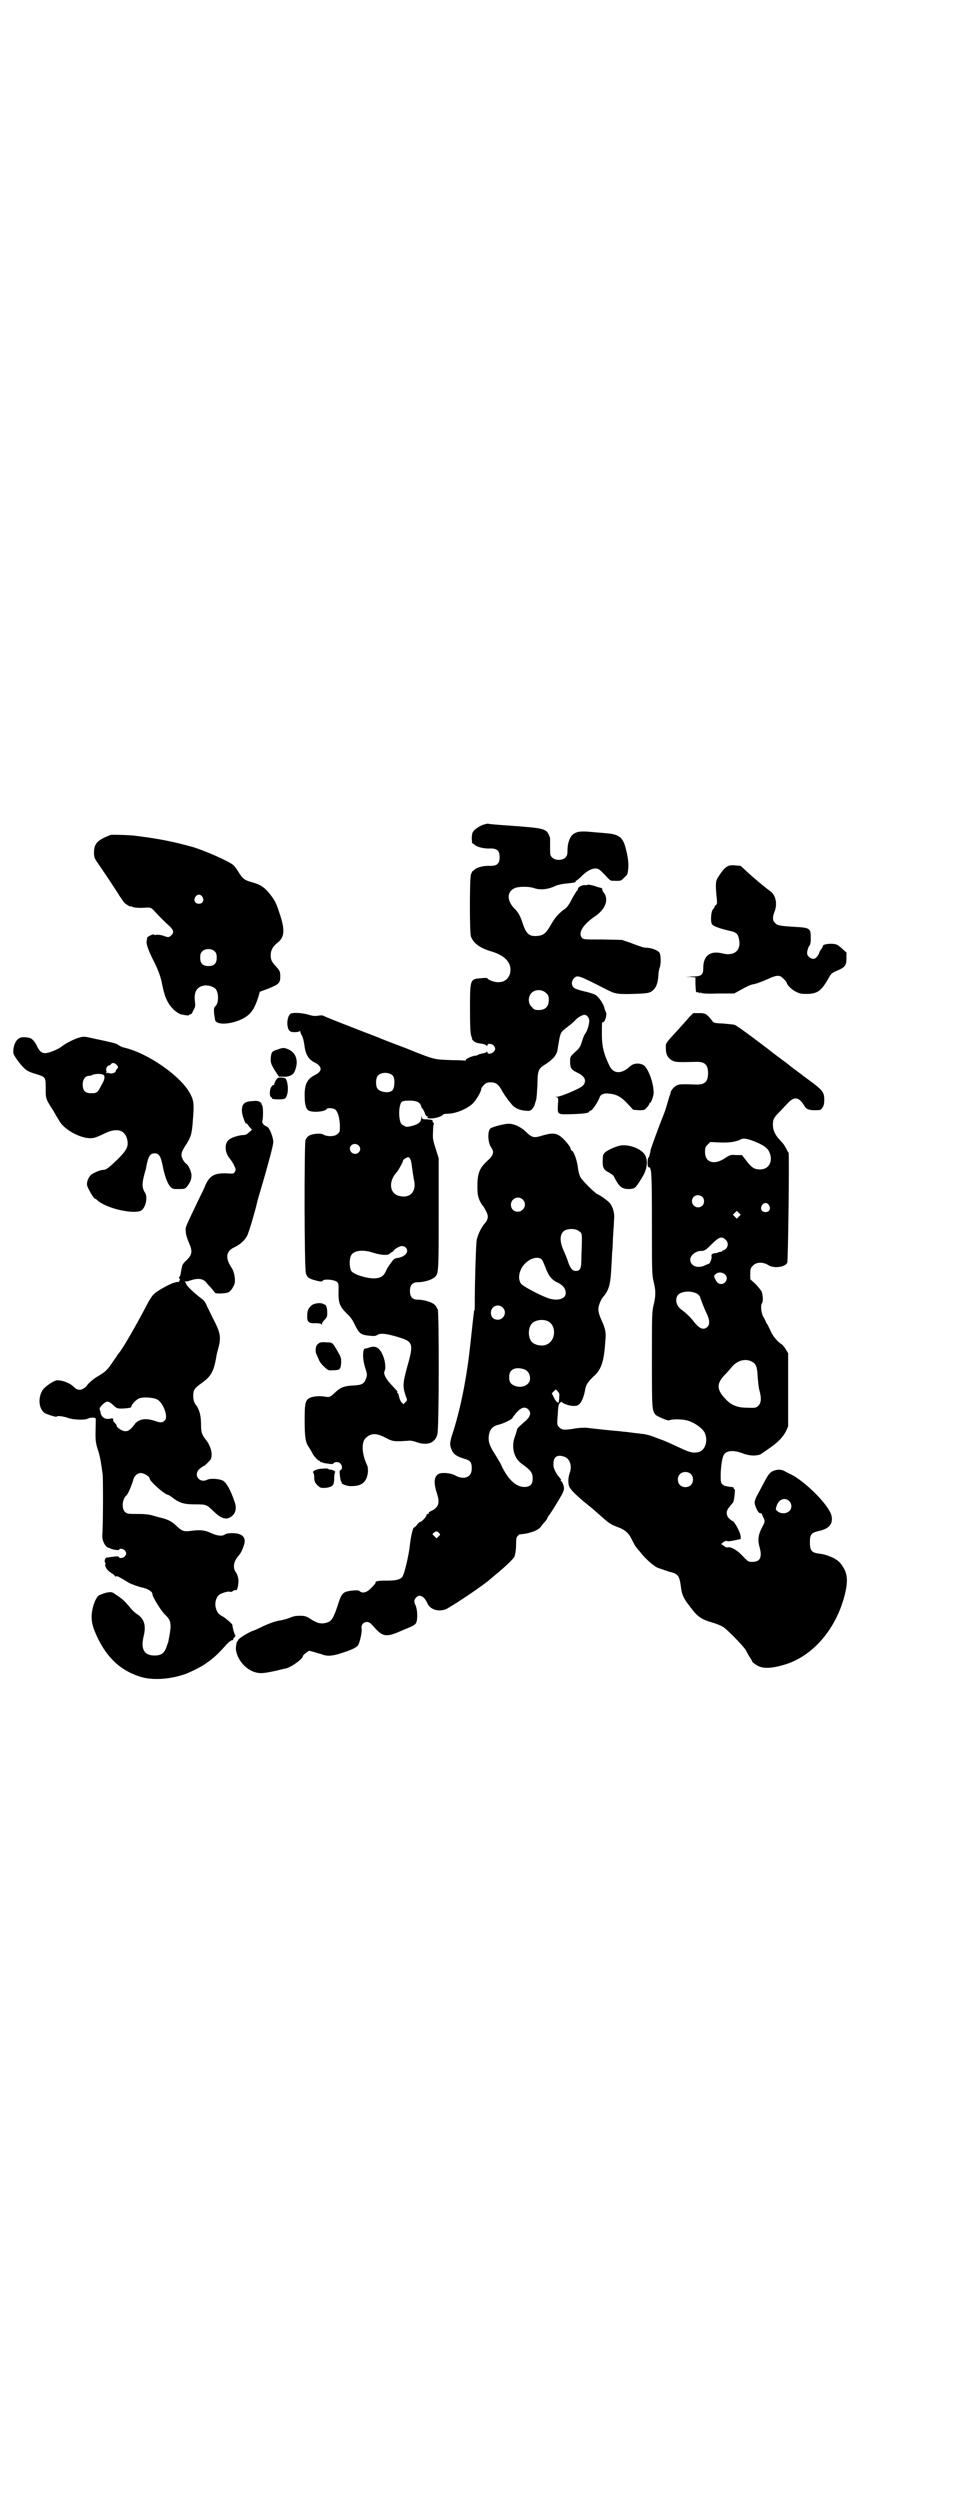 <?xml version="1.0" standalone="no"?>
<!DOCTYPE svg PUBLIC "-//W3C//DTD SVG 20010904//EN"
 "http://www.w3.org/TR/2001/REC-SVG-20010904/DTD/svg10.dtd">
<svg version="1.0" xmlns="http://www.w3.org/2000/svg"
 width="1111pt" height="2870pt" viewBox="0 0 1111 2870"
 preserveAspectRatio="xMidYMid meet">
<g transform="translate(0,2870) scale(0.5,-0.5)"
fill="#000000" stroke="none">
<path d="M1109 3846 c-5 -2 -12 -6 -17 -10 -7 -7 -7 -8 -8 -19 0 -7 1 -13 1
-13 1 0 4 -2 6 -4 6 -5 22 -9 36 -8 15 0 21 -5 21 -20 0 -15 -6 -20 -21 -20
-14 1 -30 -3 -36 -8 -2 -2 -4 -4 -5 -4 -1 0 -2 -4 -4 -8 -3 -11 -3 -132 0
-142 6 -16 21 -27 49 -35 32 -10 46 -28 41 -50 -4 -13 -14 -21 -29 -20 -8 0
-23 6 -23 9 0 1 -7 1 -15 0 -25 -2 -25 -2 -25 -71 0 -44 1 -56 3 -62 2 -4 2
-7 2 -7 -1 0 1 -2 3 -4 5 -4 9 -5 23 -7 3 -1 7 -3 7 -4 1 -1 2 -1 2 1 0 5 10
4 14 0 5 -5 5 -11 0 -15 -4 -5 -14 -6 -14 -1 0 2 -1 2 -2 1 0 -1 -4 -3 -7 -3
-8 -2 -12 -3 -13 -4 -1 -1 -4 -2 -8 -2 -8 -2 -20 -7 -20 -10 0 -1 -1 -2 -2 -1
0 0 -14 1 -30 1 -25 1 -32 1 -46 5 -5 1 -24 8 -46 17 -12 5 -28 11 -36 14 -8
3 -24 9 -36 14 -12 5 -28 11 -36 14 -36 14 -93 36 -95 38 -2 1 -7 1 -12 0 -6
-1 -11 -1 -21 2 -16 5 -39 6 -43 2 -9 -8 -9 -35 0 -40 4 -3 21 -2 22 1 0 1 1
1 1 -1 0 -2 2 -7 4 -10 2 -4 4 -12 5 -19 3 -24 9 -35 25 -43 5 -2 9 -6 11 -9
4 -6 1 -13 -11 -19 -18 -9 -24 -21 -24 -46 0 -19 2 -30 8 -35 7 -6 39 -4 43 3
2 3 16 2 20 -2 6 -6 9 -19 10 -35 0 -15 0 -16 -5 -20 -6 -7 -24 -7 -33 -2 -5
4 -25 2 -32 -2 -4 -2 -7 -6 -9 -10 -3 -9 -3 -297 1 -307 3 -9 7 -12 23 -16 11
-3 14 -3 16 0 4 4 26 2 32 -3 4 -3 4 -6 4 -19 -1 -29 2 -37 19 -54 8 -7 14
-16 18 -25 11 -22 14 -24 37 -26 8 -1 12 0 15 2 7 5 22 3 48 -5 34 -10 36 -15
21 -67 -11 -40 -11 -47 -3 -70 3 -7 3 -8 -1 -12 l-5 -5 -4 4 c-3 3 -5 9 -6 13
-1 4 -2 9 -4 9 -1 1 -1 2 0 2 2 0 -2 4 -15 18 -12 13 -18 25 -14 31 4 9 -1 35
-11 47 -7 9 -15 10 -28 5 -4 -1 -7 -2 -7 -1 0 0 -1 -1 -2 -3 -3 -8 -2 -25 3
-41 5 -15 5 -17 2 -25 -4 -12 -9 -15 -29 -16 -21 -1 -30 -4 -44 -18 -10 -9
-11 -9 -19 -8 -16 3 -33 1 -40 -4 -8 -6 -9 -14 -9 -51 0 -35 2 -49 8 -58 7
-11 8 -13 10 -17 2 -5 14 -18 16 -17 1 0 2 -1 2 -2 0 -1 1 -2 2 -1 1 1 2 1 2
0 0 -1 2 -2 5 -2 2 -1 8 -1 12 -2 6 -1 9 0 10 2 3 3 11 3 15 -1 5 -5 5 -13 1
-15 -3 -1 -3 -3 -2 -13 1 -7 2 -13 3 -14 1 0 2 -1 1 -2 -2 -3 14 -9 23 -8 19
0 29 6 34 18 4 9 5 24 1 31 -12 26 -13 53 -2 62 12 11 24 11 45 0 13 -7 17 -8
30 -8 8 0 18 1 21 1 5 1 11 0 20 -3 25 -9 43 -2 48 18 4 12 4 275 1 286 -2 4
-5 10 -8 12 -7 6 -25 11 -38 11 -12 0 -18 6 -18 20 0 14 6 20 18 20 13 0 31 5
38 11 10 8 10 10 10 147 l0 127 -7 22 c-6 19 -7 23 -6 38 0 9 1 18 2 19 1 1 0
2 -1 2 -1 0 -2 2 -2 4 1 2 -1 3 -11 4 -12 0 -13 0 -14 6 0 4 0 4 -1 -2 0 -10
-6 -15 -21 -19 -13 -3 -13 -3 -20 1 -6 4 -7 5 -9 17 -2 14 0 32 5 37 2 2 7 3
18 3 17 0 25 -4 27 -14 1 -3 2 -5 2 -4 0 1 2 -1 3 -4 2 -3 3 -6 3 -6 0 0 0 -2
2 -5 1 -2 3 -4 5 -3 1 1 1 1 0 -1 -2 -3 -2 -3 6 -4 10 0 25 4 28 8 1 2 6 3 14
3 18 1 42 11 55 23 9 9 20 28 20 35 0 1 3 5 6 8 5 5 8 6 16 6 12 0 18 -5 27
-22 6 -10 14 -21 22 -30 6 -7 17 -12 29 -13 11 -1 12 -1 17 4 3 4 5 7 5 8 1 3
2 7 4 13 1 3 2 18 3 34 0 32 2 37 16 46 18 11 28 22 30 34 7 44 6 40 24 54 8
6 16 13 18 16 5 5 15 11 20 11 6 0 11 -7 11 -14 0 -8 -5 -25 -10 -30 -2 -3 -5
-11 -7 -18 -3 -10 -5 -14 -15 -23 -12 -11 -12 -11 -12 -23 0 -14 3 -18 15 -24
20 -9 24 -20 14 -31 -6 -6 -50 -25 -59 -25 -4 0 -4 -1 -1 -1 4 -1 4 -2 3 -17
-1 -24 -2 -23 34 -22 29 1 38 3 38 6 0 1 1 2 3 2 4 0 17 20 21 31 2 6 10 10
21 8 17 -1 28 -7 43 -23 l13 -14 13 -1 c12 0 13 0 18 6 3 3 6 7 6 9 0 1 1 2 2
2 2 0 8 16 8 23 0 23 -13 58 -24 64 -10 5 -22 4 -30 -3 -20 -19 -39 -18 -48 2
-13 27 -17 44 -17 72 0 16 0 27 1 27 5 -3 12 17 8 24 -1 1 -2 5 -3 8 -2 10
-13 26 -21 31 -4 2 -16 6 -26 8 -12 3 -21 6 -23 8 -7 6 -6 16 0 22 8 8 10 7
73 -25 21 -11 26 -12 63 -11 31 1 35 2 41 5 11 7 16 18 17 40 0 6 2 13 3 16 3
8 3 29 -1 34 -3 5 -19 11 -29 11 -4 0 -10 1 -14 3 -4 1 -15 5 -25 9 l-18 6
-44 1 c-40 0 -44 0 -47 3 -11 11 1 31 29 50 24 16 33 39 20 55 -2 2 -3 5 -3 7
0 2 -1 3 -2 3 -2 1 -9 2 -16 5 -7 2 -13 3 -15 3 -1 -1 -5 -2 -8 -1 -6 0 -15
-5 -15 -9 0 -2 -1 -3 -3 -5 -1 -1 -6 -9 -11 -18 -5 -11 -11 -19 -15 -22 -13
-9 -23 -19 -33 -37 -12 -21 -18 -25 -33 -26 -17 -1 -24 5 -32 29 -5 16 -10 25
-17 32 -20 19 -20 41 -1 49 9 4 33 4 44 0 14 -5 30 -3 45 3 7 4 17 6 25 7 19
2 27 3 26 5 -1 1 0 2 1 2 1 0 7 5 12 10 12 12 23 18 32 18 7 0 9 -1 26 -19 4
-5 9 -9 11 -9 21 -1 22 -1 29 7 5 4 8 8 8 10 0 1 1 4 1 6 2 12 1 29 -6 54 -6
23 -16 30 -45 32 -9 1 -25 2 -34 3 -23 2 -31 1 -39 -4 -9 -5 -15 -21 -15 -38
0 -10 -1 -13 -5 -17 -7 -7 -23 -7 -30 0 -5 5 -5 6 -5 23 0 11 0 20 0 22 -8 22
-9 22 -87 28 -30 2 -55 4 -56 5 -1 0 -6 -1 -12 -3z m146 -386 c5 -5 6 -7 6
-16 0 -15 -8 -23 -23 -23 -9 0 -11 1 -16 7 -9 8 -9 23 -1 32 9 9 24 9 34 0z
m-352 -190 c5 -7 4 -27 -1 -33 -7 -8 -29 -5 -35 4 -4 6 -4 23 1 29 7 9 27 9
35 0z m-79 -160 c5 -5 5 -11 0 -16 -7 -7 -20 -2 -20 9 0 10 13 14 20 7z m119
-32 c2 -3 3 -12 4 -20 1 -8 3 -20 4 -26 7 -27 -8 -44 -33 -38 -23 5 -26 33 -7
54 4 4 15 24 15 27 0 3 10 9 13 8 1 0 3 -2 4 -5z m-11 -202 c9 -9 0 -21 -17
-24 -8 -1 -10 -2 -17 -12 -5 -6 -10 -15 -12 -20 -5 -10 -11 -14 -24 -15 -17
-1 -47 8 -54 16 -5 6 -6 25 -2 35 5 13 27 16 51 8 19 -6 34 -7 39 -2 2 2 5 4
6 4 1 0 2 1 2 2 2 4 15 12 20 11 3 0 7 -2 8 -3z"/>
<path d="M254 3823 c-31 -12 -38 -20 -38 -41 0 -10 1 -13 9 -24 13 -19 42 -62
49 -74 4 -6 9 -13 11 -16 4 -4 15 -11 15 -9 0 1 2 0 4 -1 3 -2 17 -3 30 -2 11
1 14 0 20 -7 9 -10 25 -26 36 -36 9 -8 10 -15 4 -20 -5 -5 -7 -6 -17 -2 -5 2
-12 3 -16 3 -4 -1 -7 -1 -7 0 0 3 -15 -4 -16 -7 0 -1 0 -4 -1 -7 -2 -7 6 -27
17 -48 9 -18 16 -36 19 -54 6 -30 13 -43 27 -57 6 -5 12 -9 16 -10 16 -3 18
-3 19 -1 1 1 2 2 3 1 1 0 4 3 6 9 5 8 5 10 4 20 -3 22 4 34 20 37 9 2 22 -2
27 -7 8 -9 8 -33 0 -40 -3 -3 -4 -5 -3 -17 1 -8 2 -15 3 -17 6 -9 32 -8 56 2
23 10 32 21 42 51 l4 14 19 7 c25 10 28 13 28 28 0 11 -1 13 -8 21 -12 13 -14
17 -14 28 0 11 5 20 15 28 16 12 18 27 8 60 -9 28 -12 35 -20 46 -16 22 -26
28 -48 34 -15 4 -20 8 -29 23 -4 7 -10 14 -12 16 -11 9 -63 32 -92 41 -47 13
-77 19 -132 26 -14 2 -55 3 -58 2z m211 -142 c5 -8 1 -16 -8 -16 -9 0 -13 8
-8 16 2 3 5 5 8 5 3 0 6 -2 8 -5z m29 -126 c3 -3 4 -7 4 -14 0 -13 -6 -19 -19
-19 -13 0 -19 6 -19 19 0 7 1 11 4 14 7 8 23 8 30 0z"/>
<path d="M1674 3752 c-7 -3 -12 -8 -20 -20 -8 -12 -9 -14 -9 -27 0 -8 1 -20 2
-27 1 -11 1 -14 -2 -16 -2 -1 -3 -3 -3 -4 0 -1 -2 -4 -4 -6 -4 -5 -6 -27 -2
-34 2 -4 18 -10 40 -15 15 -3 20 -7 22 -19 6 -26 -11 -40 -38 -33 -28 7 -44
-5 -44 -33 0 -17 -4 -20 -27 -20 -16 -1 -17 -1 -4 -1 l13 -1 0 -15 c1 -19 1
-20 4 -19 1 0 4 -1 6 -2 2 -3 2 -3 1 0 -1 2 -1 3 1 1 2 -2 14 -3 40 -2 l37 0
11 6 c20 11 25 14 37 16 7 2 20 7 29 11 19 9 27 10 34 3 7 -6 10 -11 10 -12 0
-4 12 -16 21 -20 10 -5 13 -5 27 -5 24 1 32 8 49 38 5 9 6 10 22 17 14 6 18
11 18 26 l0 14 -10 9 c-9 8 -11 10 -21 11 -11 1 -25 -2 -23 -5 0 -1 -1 -3 -3
-6 -2 -2 -5 -7 -6 -11 -6 -13 -14 -16 -23 -8 -4 4 -5 6 -4 13 1 5 3 11 5 13 2
2 3 7 3 18 0 22 -2 23 -37 25 -33 2 -40 3 -45 9 -6 5 -6 13 -2 24 8 18 4 39
-8 48 -15 11 -41 33 -54 45 l-15 14 -12 1 c-7 1 -14 0 -16 -1z"/>
<path d="M1584 3405 c-5 -6 -15 -17 -23 -26 -34 -37 -31 -33 -31 -46 0 -14 4
-21 13 -27 8 -5 13 -5 55 -4 21 1 29 -6 29 -26 0 -20 -8 -27 -29 -26 -31 1
-37 1 -43 -2 -6 -3 -13 -11 -14 -16 0 -2 -1 -4 -1 -5 -1 -1 -3 -8 -5 -15 -2
-7 -6 -21 -10 -31 -10 -24 -29 -77 -30 -81 -1 -9 -4 -18 -5 -18 -1 0 -2 -5 -2
-11 0 -8 1 -11 3 -11 6 0 7 -12 7 -129 0 -109 0 -118 4 -134 5 -20 5 -32 0
-53 -4 -15 -4 -23 -4 -126 0 -112 0 -115 8 -126 4 -4 29 -15 32 -13 5 3 27 3
40 0 16 -4 35 -17 41 -28 8 -16 3 -38 -11 -44 -13 -4 -21 -3 -46 9 -13 6 -30
14 -38 17 -8 3 -19 7 -24 9 -5 2 -13 4 -18 5 -5 1 -11 1 -14 2 -3 0 -11 1 -18
2 -7 1 -16 2 -19 2 -3 1 -21 2 -39 4 -18 2 -38 4 -45 5 -7 0 -18 0 -27 -2 -25
-4 -29 -3 -35 3 -5 5 -5 6 -4 22 1 9 1 20 2 24 0 8 6 15 9 11 3 -3 17 -8 26
-8 8 0 10 1 15 6 5 6 10 20 12 34 2 9 6 15 18 27 19 16 25 35 28 83 2 18 0 28
-8 45 -8 18 -10 26 -6 38 2 6 5 12 7 15 15 17 19 29 21 74 1 12 1 27 2 34 1 7
1 24 2 38 1 14 2 30 2 35 2 12 -3 29 -10 37 -4 5 -25 20 -28 20 -3 0 -36 32
-39 39 -2 3 -5 12 -6 22 -2 17 -10 39 -14 39 -1 0 -2 2 -3 5 0 3 -5 9 -9 14
-19 22 -28 24 -55 16 -20 -6 -24 -6 -39 9 -12 11 -27 18 -39 18 -9 0 -33 -6
-41 -10 -8 -4 -8 -33 1 -45 7 -10 5 -18 -10 -31 -17 -16 -22 -28 -22 -56 0
-21 1 -24 5 -34 3 -7 7 -12 8 -13 1 -1 4 -6 7 -12 6 -11 5 -19 -4 -29 -8 -9
-17 -29 -18 -40 -2 -22 -4 -102 -4 -130 0 -17 0 -30 -1 -29 -1 0 -1 -1 -1 -3
-1 -6 -9 -83 -11 -98 -8 -66 -22 -132 -38 -181 -7 -21 -7 -27 -2 -38 4 -10 12
-15 28 -20 15 -4 18 -8 18 -23 0 -20 -18 -27 -39 -15 -9 5 -30 7 -37 3 -11 -6
-12 -20 -4 -45 7 -21 4 -31 -11 -39 -5 -2 -9 -5 -8 -6 1 -1 0 -2 -2 -2 -2 0
-3 -1 -3 -3 0 -3 -11 -15 -14 -15 -2 0 -5 -3 -8 -7 -3 -4 -6 -6 -6 -6 -3 2 -8
-21 -10 -39 -2 -22 -13 -70 -18 -75 -6 -6 -14 -8 -35 -8 -19 0 -28 -1 -26 -5
0 -1 -4 -6 -10 -12 -11 -11 -20 -13 -27 -7 -2 2 -6 2 -18 1 -21 -3 -23 -5 -33
-37 -10 -29 -14 -34 -26 -37 -11 -3 -20 -1 -34 8 -12 8 -16 9 -33 8 -4 0 -10
-2 -13 -3 -6 -3 -20 -7 -29 -8 -9 -2 -18 -5 -34 -12 -8 -4 -20 -10 -27 -12
-15 -7 -31 -17 -32 -21 -1 -2 -2 -4 -3 -4 0 0 -1 -5 -2 -12 -1 -23 20 -50 43
-57 13 -4 21 -3 49 3 9 2 19 5 22 5 13 3 40 22 40 29 0 1 3 4 7 7 l7 5 12 -3
c6 -2 12 -4 14 -4 14 -6 25 -6 47 1 25 8 36 13 40 19 4 7 9 29 8 37 -2 9 4 16
12 16 5 0 8 -2 15 -10 22 -25 29 -26 67 -9 27 11 29 12 32 19 3 9 2 29 -2 38
-4 8 -4 12 1 18 8 9 19 3 26 -13 7 -16 29 -21 46 -12 26 15 82 53 97 66 1 1 7
6 13 11 21 17 42 37 44 42 3 8 4 20 4 33 0 9 1 12 4 15 2 2 4 4 4 3 0 0 7 1
15 2 18 4 29 9 34 16 2 3 6 8 10 12 3 4 5 7 5 8 0 1 1 2 2 4 2 2 9 12 25 39 8
13 11 20 11 25 0 6 -4 15 -7 17 -1 1 -1 2 0 2 1 0 0 2 -6 9 -4 4 -11 18 -11
22 -2 22 7 29 26 22 12 -5 17 -22 11 -37 -3 -9 -4 -19 -2 -28 2 -9 16 -23 51
-51 5 -4 15 -13 23 -20 18 -16 22 -19 38 -25 17 -6 26 -14 33 -29 3 -6 7 -14
9 -16 2 -3 6 -8 9 -11 10 -14 30 -32 40 -37 5 -2 17 -6 26 -9 23 -6 25 -8 29
-38 2 -16 7 -26 20 -42 18 -25 27 -30 54 -38 7 -2 17 -6 22 -9 10 -6 47 -44
53 -54 2 -4 6 -12 9 -16 3 -4 5 -9 6 -11 1 -1 6 -5 11 -8 14 -8 35 -7 69 4 61
21 111 80 131 154 10 38 8 56 -9 77 -8 10 -30 20 -49 22 -17 2 -21 7 -21 26 0
18 3 22 21 26 23 5 32 16 29 33 -2 19 -45 66 -83 91 -7 4 -12 7 -13 7 0 0 -4
2 -8 4 -9 6 -17 7 -27 4 -10 -3 -14 -8 -24 -27 -5 -9 -11 -21 -15 -28 -4 -7
-7 -15 -7 -18 0 -8 8 -25 12 -25 2 0 4 -1 5 -2 0 -2 2 -6 4 -10 3 -7 3 -8 -4
-21 -9 -17 -10 -29 -6 -44 7 -24 2 -35 -16 -35 -9 0 -10 0 -23 14 -13 14 -28
22 -35 19 -2 0 -5 1 -8 4 l-6 4 6 5 c4 2 6 3 7 2 1 -1 6 -1 16 1 8 2 15 3 15
3 1 0 1 3 1 6 0 9 -15 36 -19 36 -1 0 -5 3 -8 6 -7 8 -7 17 1 26 3 4 7 9 9 11
2 5 5 31 3 30 -1 -1 -2 0 -2 2 0 2 -2 3 -5 3 -4 0 -7 1 -8 1 -1 0 -4 1 -5 1
-2 0 -6 2 -8 4 -4 4 -4 6 -4 25 1 21 4 39 8 44 7 9 22 10 43 2 18 -7 38 -6 45
1 1 1 8 5 16 11 19 13 31 25 38 39 l5 11 0 84 0 84 -6 10 c-3 5 -8 11 -11 12
-9 6 -20 20 -24 31 -3 6 -6 12 -7 14 -2 2 -3 4 -3 5 0 0 -2 5 -5 10 -6 9 -8
28 -4 33 3 4 2 19 -1 27 -2 3 -8 11 -14 17 l-12 11 0 13 c0 11 1 13 6 18 8 9
24 9 36 1 13 -8 39 -4 43 6 2 5 5 253 3 253 -1 0 -3 4 -5 8 -2 4 -6 11 -9 14
-3 3 -7 8 -10 11 -8 10 -12 19 -12 31 0 12 2 16 16 30 5 5 13 14 19 20 14 15
25 13 36 -5 5 -9 10 -12 25 -12 13 0 14 0 18 6 3 5 4 9 4 18 0 18 -3 22 -43
51 -3 2 -7 5 -9 7 -2 1 -8 6 -15 11 -7 5 -12 9 -13 10 -1 1 -6 5 -13 10 -7 5
-13 10 -15 11 -2 2 -8 6 -13 10 -6 5 -26 20 -46 35 -19 14 -37 27 -39 27 -3 1
-15 2 -26 3 -21 1 -22 1 -26 7 -13 16 -15 17 -30 17 l-13 0 -9 -9z m153 -287
c23 -10 29 -16 33 -29 5 -19 -5 -34 -24 -34 -12 0 -19 4 -31 20 l-10 13 -13 0
c-12 1 -14 1 -26 -7 -25 -17 -46 -10 -46 14 0 10 1 12 6 17 l6 6 21 -1 c21 -1
36 1 47 6 8 5 17 3 37 -5z m-123 -126 c5 -5 5 -15 0 -20 -9 -9 -24 -2 -24 10
0 8 6 14 14 14 3 0 8 -2 10 -4z m-413 -6 c11 -10 3 -28 -11 -28 -9 0 -16 6
-16 16 0 14 17 22 27 12z m566 -13 c5 -8 1 -16 -8 -16 -9 0 -13 8 -8 16 2 3 5
5 8 5 3 0 6 -2 8 -5z m-69 -26 l-5 -5 -4 4 -5 5 4 4 5 5 4 -4 5 -5 -4 -4z
m-367 -34 c7 -5 7 -4 5 -57 0 -28 -2 -34 -13 -34 -7 0 -12 5 -17 19 -2 7 -7
19 -11 28 -9 20 -9 36 0 44 8 7 28 7 36 0z m336 -19 c7 -6 7 -16 0 -22 -2 -2
-5 -3 -6 -3 0 1 -1 1 -1 -1 0 -1 -2 -2 -4 -2 -2 0 -4 -1 -5 -1 -1 -1 -3 -2 -6
-2 -8 -1 -11 -2 -10 -8 1 -5 -4 -17 -7 -17 -1 0 -6 -2 -10 -4 -16 -7 -32 0
-32 14 0 10 14 21 27 20 6 0 10 3 24 17 15 15 22 17 30 9z m-422 -46 c2 -2 5
-10 8 -17 7 -20 15 -30 29 -36 12 -6 18 -14 18 -24 0 -14 -21 -19 -42 -11 -19
7 -57 27 -61 33 -9 13 -3 37 14 50 12 10 28 12 34 5z m422 -35 c10 -12 -7 -29
-19 -17 -2 2 -4 6 -6 10 -2 5 -1 6 4 10 6 4 15 3 21 -3z m-68 -42 c5 -2 9 -6
10 -10 1 -4 10 -27 13 -33 8 -15 10 -28 4 -34 -9 -9 -19 -5 -32 12 -8 10 -17
19 -28 27 -13 9 -16 26 -7 35 8 7 26 9 40 3z m-444 -33 c11 -10 3 -28 -11 -28
-10 0 -16 6 -16 16 0 15 17 22 27 12z m103 -31 c21 -9 20 -45 -2 -54 -10 -5
-28 -1 -34 6 -9 10 -9 32 0 42 7 8 24 11 36 6z m467 -92 c12 -5 15 -12 16 -37
1 -10 2 -24 4 -30 5 -18 4 -29 -2 -35 -5 -5 -6 -6 -27 -5 -22 0 -36 6 -49 20
-21 22 -21 36 0 57 4 4 11 12 15 17 12 14 29 19 43 13z m-520 -19 c8 -3 13
-11 13 -21 0 -15 -19 -24 -37 -16 -8 4 -11 8 -11 20 0 17 14 24 35 17z m80
-64 c0 -5 -1 -10 -1 -10 0 -6 -7 0 -11 9 l-5 10 5 5 4 4 4 -4 c4 -4 5 -6 4
-14z m-71 -28 c7 -7 5 -16 -6 -26 -16 -14 -19 -17 -20 -20 0 -2 -2 -8 -4 -14
-10 -24 -4 -51 14 -64 22 -16 26 -21 26 -35 0 -13 -6 -19 -19 -19 -20 0 -39
18 -55 54 -3 5 -8 14 -12 20 -12 19 -16 28 -15 41 1 15 8 25 23 28 9 2 31 12
32 16 1 2 5 8 10 13 10 11 19 13 26 6z m373 -148 c7 -6 7 -19 1 -25 -6 -7 -19
-7 -25 -1 -7 6 -7 19 -1 25 6 7 19 7 25 1z m226 -62 c7 -6 7 -18 1 -23 -7 -7
-20 -7 -27 -1 -5 4 -5 4 -3 11 5 17 19 22 29 13z m-804 -74 c3 -3 3 -4 -2 -8
l-4 -4 -5 5 c-5 5 -5 5 -1 8 5 4 8 4 12 -1z"/>
<path d="M41 3354 c-8 -7 -12 -23 -10 -33 3 -9 20 -31 30 -38 4 -3 14 -7 22
-9 22 -7 22 -7 22 -33 0 -24 0 -24 18 -52 5 -9 11 -19 13 -22 11 -21 52 -43
76 -40 5 0 17 5 27 10 28 14 47 10 53 -12 4 -17 0 -25 -22 -47 -21 -20 -26
-24 -33 -24 -6 0 -18 -5 -26 -10 -7 -5 -12 -16 -11 -25 1 -6 15 -31 18 -31 1
0 4 -2 6 -4 21 -19 85 -33 101 -23 10 7 15 31 8 41 -6 9 -7 18 -3 35 2 8 4 16
5 18 5 29 9 37 20 37 10 0 14 -6 18 -25 5 -26 11 -42 17 -50 6 -7 7 -7 20 -7
13 0 15 0 20 6 7 9 10 16 10 25 0 9 -7 24 -12 27 -2 1 -6 6 -8 10 -5 10 -4 16
5 30 14 21 16 29 18 58 3 36 3 45 -5 61 -20 41 -99 96 -154 108 -4 1 -12 5
-14 7 -1 2 -23 7 -52 13 -22 5 -25 6 -35 3 -11 -3 -28 -11 -39 -19 -9 -8 -32
-17 -40 -17 -8 0 -13 4 -19 16 -4 10 -12 18 -17 19 -15 3 -21 2 -27 -3z m228
-60 c3 -4 3 -4 0 -8 -2 -2 -3 -4 -3 -5 0 -4 -10 -7 -15 -5 -2 1 -5 1 -6 0 -1
0 -1 0 -1 1 1 1 1 4 0 6 -1 4 3 11 7 11 1 0 3 1 4 3 4 4 9 3 14 -3z m-31 -22
c3 -3 3 -9 -2 -18 -12 -23 -12 -24 -27 -24 -13 0 -19 6 -19 20 0 13 7 21 17
20 0 0 3 1 8 3 8 2 18 2 23 -1z"/>
<path d="M637 3330 c-12 -3 -14 -6 -15 -21 0 -10 1 -12 9 -26 l10 -15 10 0
c12 -1 23 4 26 12 10 23 4 43 -15 51 -10 4 -12 4 -25 -1z"/>
<path d="M634 3260 c-2 -4 -4 -8 -4 -10 0 -1 -1 -2 -2 -1 -1 0 -3 -2 -5 -5 -4
-7 -4 -22 0 -23 2 -1 2 -2 2 -3 -1 -2 21 -3 28 -1 8 2 11 25 6 41 -2 6 -3 7
-12 8 -8 0 -9 0 -13 -6z"/>
<path d="M580 3212 c-19 -1 -25 -7 -24 -24 0 -9 10 -34 10 -27 0 1 3 -2 6 -7
l7 -8 -7 -6 c-4 -4 -8 -6 -13 -6 -8 0 -26 -5 -32 -10 -12 -8 -11 -30 1 -44 3
-4 8 -11 10 -16 4 -8 4 -9 2 -14 -3 -5 -4 -5 -19 -4 -28 1 -39 -5 -49 -27 -2
-6 -9 -20 -15 -32 -34 -71 -31 -64 -30 -76 0 -6 4 -17 7 -24 9 -20 8 -28 -7
-42 -4 -3 -7 -8 -8 -10 -1 -5 -2 -7 -4 -20 -1 -4 -2 -7 -3 -7 -2 0 -1 -1 0 -3
2 -2 2 -4 0 -6 -1 -2 -2 -3 -2 -3 0 1 -3 1 -6 0 -4 -1 -8 -2 -9 -3 -7 -2 -36
-18 -41 -24 -4 -3 -11 -14 -16 -24 -29 -55 -58 -105 -66 -113 -1 -1 -5 -8 -11
-16 -13 -20 -18 -25 -33 -34 -13 -7 -25 -18 -29 -24 -1 -2 -5 -5 -9 -7 -8 -4
-14 -2 -23 7 -8 7 -23 13 -36 13 -8 -1 -29 -15 -34 -24 -12 -21 -6 -50 12 -54
1 0 3 -1 5 -2 10 -3 16 -5 17 -3 1 2 15 0 24 -3 12 -5 41 -6 47 -2 6 3 17 3
18 0 0 -2 0 -6 0 -9 -1 -39 -1 -43 4 -60 6 -17 8 -31 12 -60 1 -14 1 -122 -1
-138 -1 -13 7 -29 16 -30 2 -1 4 -2 5 -2 2 -2 18 -4 18 -2 0 4 10 2 13 -2 4
-6 4 -8 0 -13 -3 -4 -12 -6 -14 -2 0 2 -3 2 -12 1 -7 -1 -14 -2 -15 -2 -5 0
-7 -9 -4 -13 2 -2 2 -3 1 -2 -2 1 -2 -2 0 -7 2 -5 6 -9 12 -13 5 -3 9 -6 9 -8
0 -1 1 -1 3 0 2 1 8 -2 29 -15 8 -4 22 -9 31 -11 11 -2 23 -9 23 -14 0 -7 18
-36 28 -47 16 -15 17 -21 9 -62 0 -2 -3 -8 -5 -15 -5 -13 -12 -18 -27 -18 -24
0 -32 15 -25 44 6 24 2 40 -15 51 -5 3 -12 10 -16 15 -16 19 -18 20 -39 34 -5
2 -7 2 -17 0 -7 -2 -14 -5 -16 -6 -6 -5 -12 -18 -15 -34 -4 -23 0 -38 14 -67
23 -45 52 -71 94 -85 29 -10 73 -7 110 7 16 7 38 18 46 25 3 2 9 6 12 9 8 6
21 19 33 33 5 5 10 9 12 9 2 0 3 1 3 1 -1 1 0 3 2 5 3 3 4 5 2 6 -1 1 -6 18
-6 23 0 3 -15 15 -21 19 -10 5 -14 9 -17 20 -3 10 0 23 6 29 4 5 25 11 27 8 1
0 4 0 6 2 3 2 6 3 7 2 3 -2 6 11 6 23 -1 8 -3 14 -6 18 -8 11 -5 26 7 39 5 6
9 15 12 25 5 17 -5 26 -28 26 -7 0 -13 -1 -16 -3 -7 -5 -19 -3 -34 4 -13 6
-24 7 -46 4 -15 -2 -19 0 -31 11 -10 10 -19 15 -35 19 -5 1 -15 4 -22 6 -7 2
-19 3 -28 3 -28 0 -29 0 -34 5 -8 7 -6 30 3 37 4 3 13 24 17 39 3 7 9 13 16
13 8 0 21 -8 21 -13 0 -6 35 -37 42 -37 1 0 6 -3 11 -7 16 -12 26 -15 52 -15
25 0 25 0 42 -16 18 -18 31 -21 43 -10 8 7 10 19 5 32 -9 27 -19 44 -26 48 -8
5 -29 6 -36 3 -19 -10 -34 11 -18 25 4 3 8 6 9 6 2 0 13 11 16 15 6 12 0 33
-13 48 -7 9 -9 16 -9 31 0 20 -3 33 -10 44 -6 7 -7 11 -8 21 0 16 2 19 20 32
21 15 27 26 33 59 0 3 2 11 4 18 7 25 6 36 -7 62 -7 13 -14 29 -18 36 -4 11
-8 15 -15 20 -12 9 -33 28 -33 32 -1 2 -2 4 -3 5 -1 1 -1 1 1 1 2 -1 8 1 14 3
17 5 28 3 35 -7 2 -2 6 -7 11 -12 4 -5 8 -10 8 -10 0 -3 26 -2 31 1 5 3 9 8
13 17 4 8 1 28 -5 38 -16 23 -14 39 5 48 13 6 23 15 29 25 4 6 19 57 24 79 0
2 9 31 19 66 11 39 18 66 18 72 0 11 -9 33 -14 35 -8 3 -13 9 -11 14 2 8 2 33
-1 36 -1 1 -2 3 -1 3 0 1 -1 2 -4 4 -3 2 -7 3 -17 2z m-219 -685 c14 -7 26
-40 18 -48 -6 -6 -10 -6 -24 -1 -16 5 -28 5 -38 -1 -4 -3 -7 -5 -6 -5 0 0 -3
-4 -7 -9 -7 -7 -10 -9 -16 -9 -7 0 -20 8 -20 13 0 1 -2 4 -4 6 -2 2 -4 4 -4 5
1 5 0 6 -6 5 -12 -3 -21 3 -23 14 0 2 -1 5 -2 7 -2 4 11 17 17 18 4 0 8 -2 14
-8 9 -8 9 -8 22 -8 16 1 20 2 20 5 0 4 10 15 17 18 8 4 32 3 42 -2z"/>
<path d="M1426 3110 c-11 -2 -29 -10 -36 -16 -4 -4 -5 -6 -5 -17 -1 -17 2 -23
14 -29 5 -3 10 -6 11 -8 13 -26 19 -30 37 -30 9 1 11 1 17 9 4 5 10 15 14 22
10 18 11 37 3 49 -9 13 -36 23 -55 20z"/>
<path d="M715 2742 c-7 -6 -9 -12 -9 -22 -1 -15 3 -19 20 -18 7 0 11 -1 12 -2
2 -2 2 -2 2 1 0 2 3 6 6 9 5 5 6 7 6 16 0 6 -1 13 -3 16 -2 3 -3 4 -3 3 0 -1
-1 0 -3 1 -5 4 -23 2 -28 -4z"/>
<path d="M734 2657 c-1 -1 -4 -3 -5 -4 -4 -4 -5 -16 -2 -22 1 -2 3 -7 5 -11 1
-4 6 -12 12 -17 9 -9 10 -10 22 -9 15 0 17 2 18 18 0 11 -1 13 -8 25 -12 21
-12 21 -26 21 -7 1 -14 0 -16 -1z"/>
<path d="M741 2368 c-7 0 -14 -2 -18 -4 -3 -2 -5 -4 -4 -4 1 0 2 -4 3 -8 0 -5
0 -11 1 -12 1 -6 11 -16 16 -16 13 -1 24 2 27 8 1 2 2 8 2 15 0 6 1 12 2 13 2
2 -7 6 -12 6 -2 0 -4 1 -4 2 -1 0 -6 1 -13 0z"/>
</g>
</svg>

